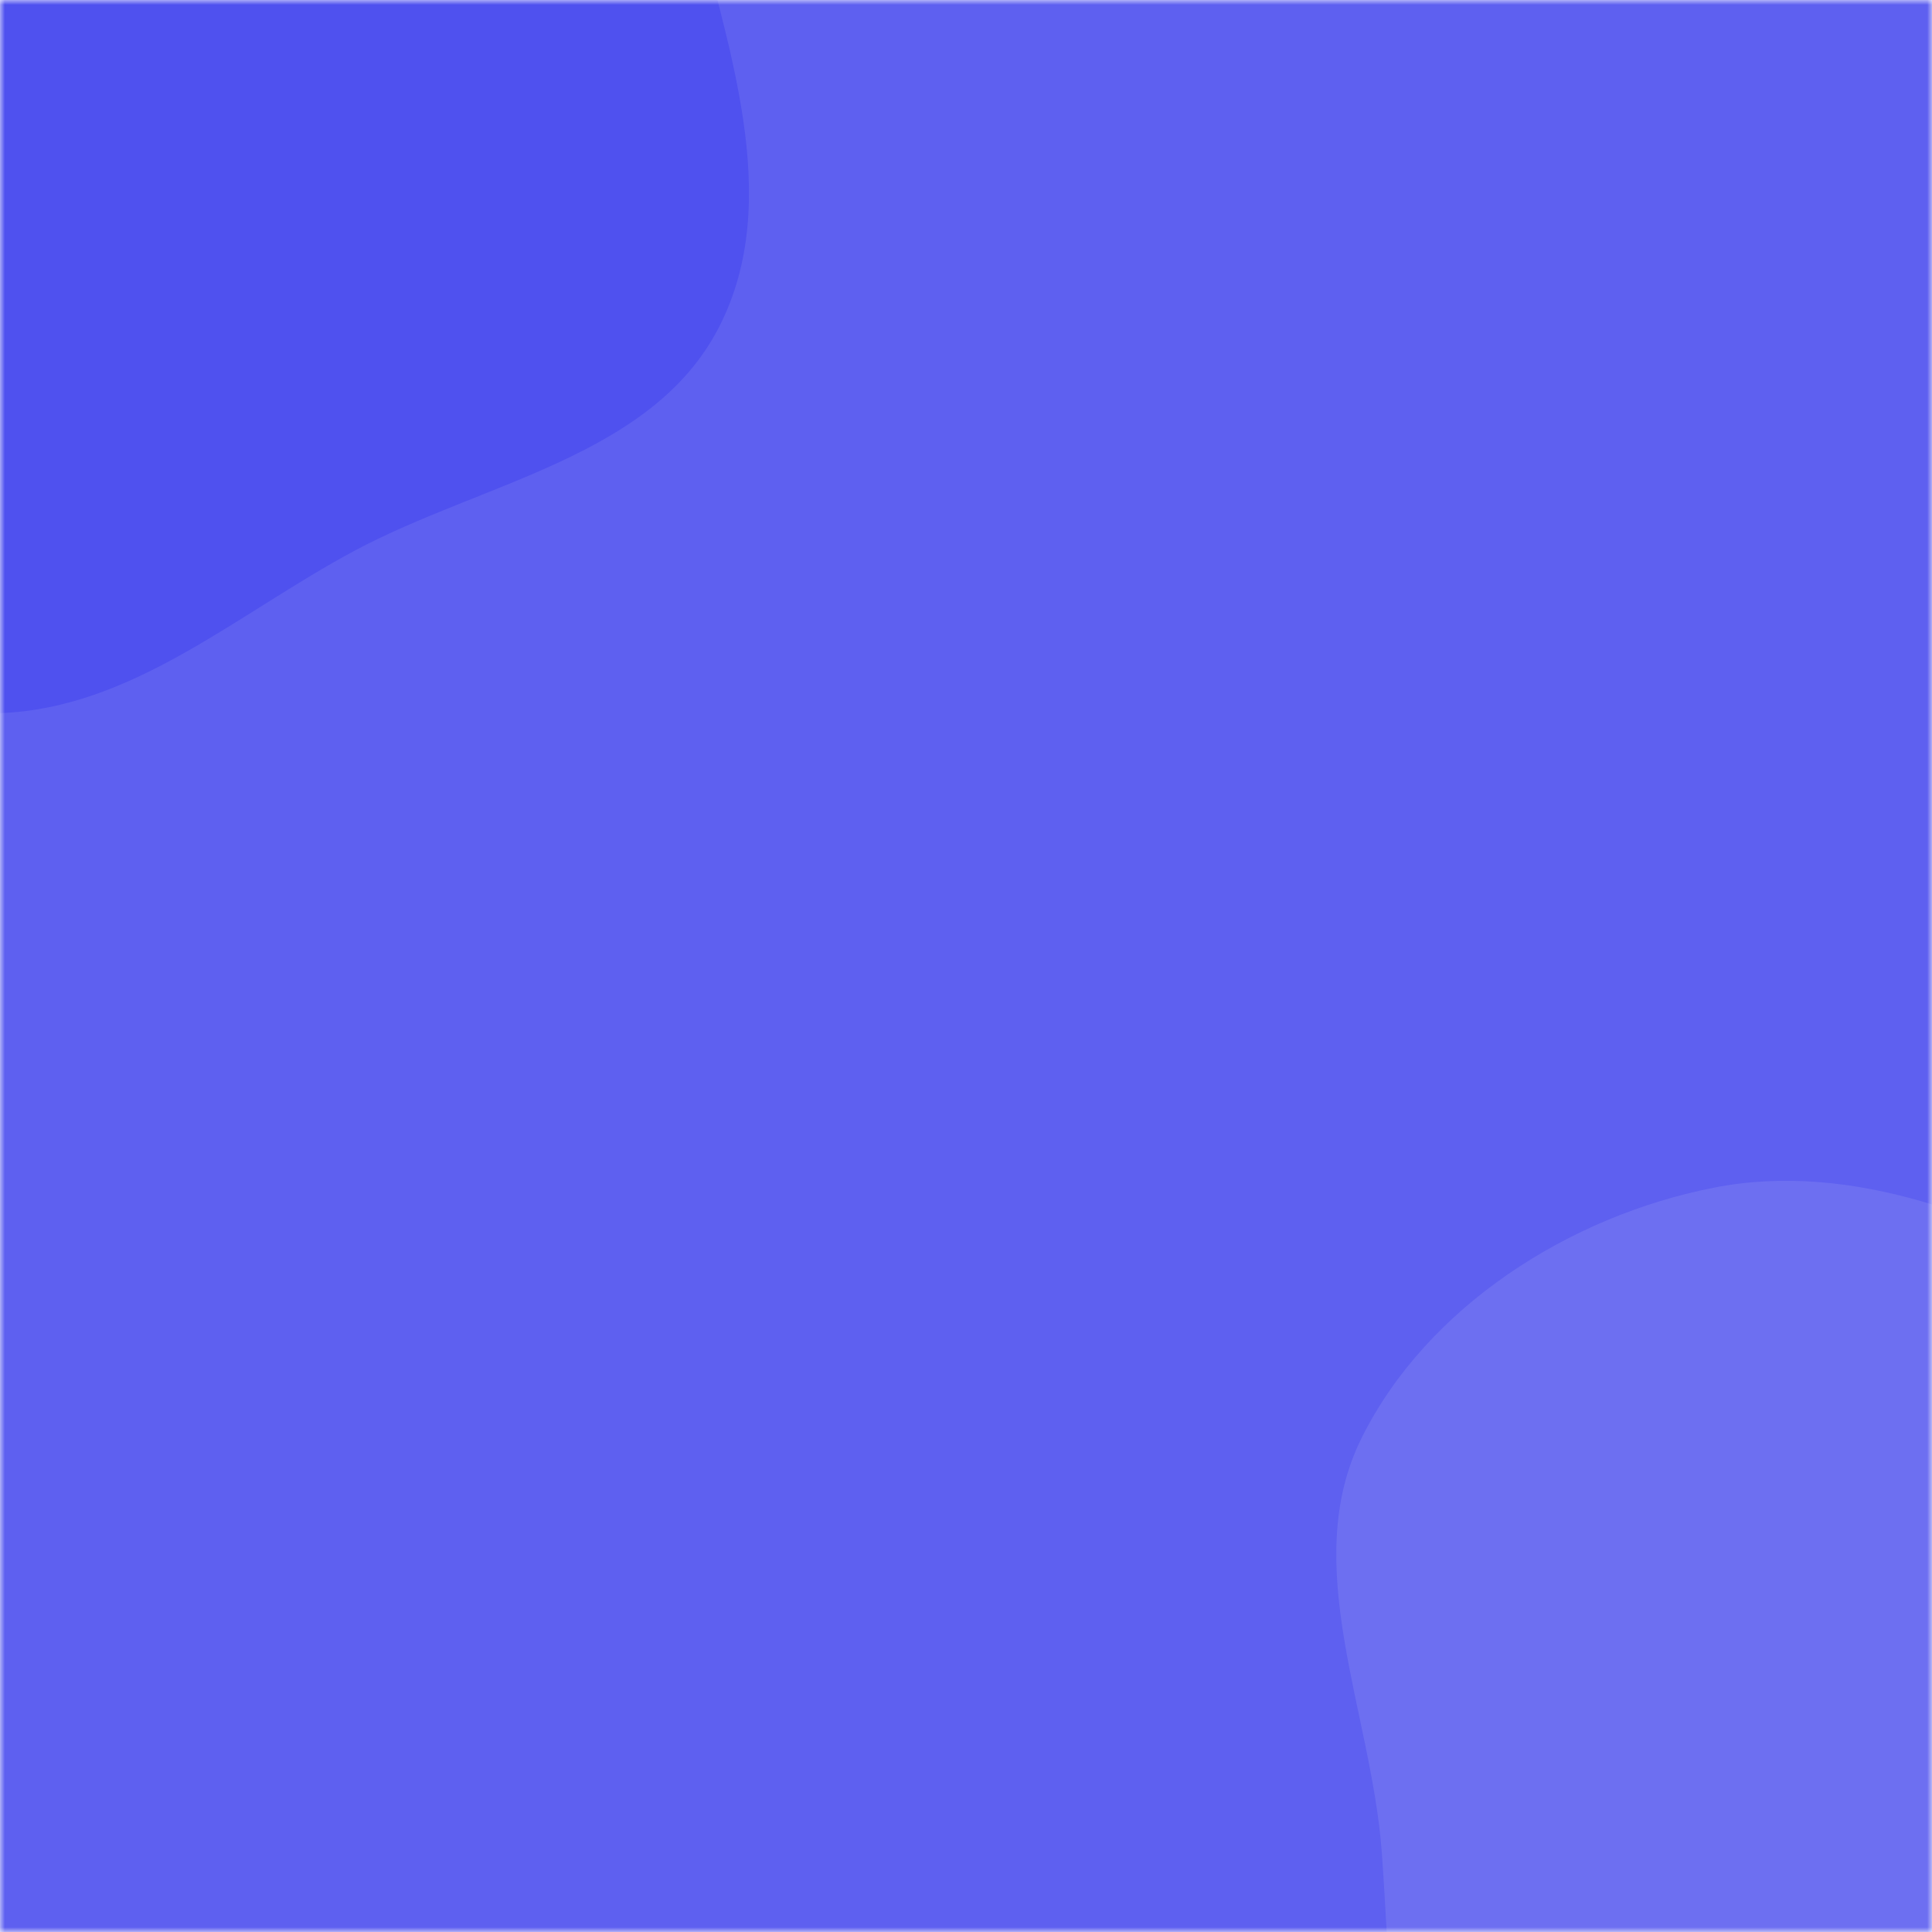 <svg xmlns="http://www.w3.org/2000/svg" version="1.1" xmlns:xlink="http://www.w3.org/1999/xlink" xmlns:svgjs="http://svgjs.dev/svgjs" width="200" height="200" preserveAspectRatio="none" viewBox="0 0 200 200"><g mask="url(&quot;#SvgjsMask1099&quot;)" fill="none"><rect width="200" height="200" x="0" y="0" fill="rgba(94, 96, 240, 1)"></rect><path d="M0,73.821C13.707,73.329,24.565,63.514,36.655,57.036C49.915,49.931,67.445,47.318,74.378,33.967C81.332,20.576,75.131,4.377,71.621,-10.298C68.388,-23.813,63.976,-37.049,54.877,-47.551C45.778,-58.053,33.31,-64.322,20.387,-69.431C6.372,-74.972,-8.215,-81.246,-23.004,-78.344C-38.346,-75.333,-53.498,-66.74,-61.565,-53.347C-69.317,-40.476,-65.559,-24.282,-64.599,-9.288C-63.816,2.939,-60.849,14.348,-56.499,25.802C-51.853,38.035,-48.357,51.258,-38.387,59.732C-27.786,68.742,-13.903,74.32,0,73.821" fill="#4f51ef"></path><path d="M200 278.829C214.87 279.031 228.695 272.154 241.103 263.957 253.393 255.838 266.859 246.48 270.553 232.221 274.153 218.323 264.652 204.936 259.901 191.388 256.074 180.475 252.043 170.12 245.443 160.623 238.144 150.121 230.759 139.547 219.569 133.355 206.634 126.197 191.883 120.098 177.378 122.956 162.464 125.894 147.744 135.238 140.961 148.842 134.43 161.94 141.995 177.213 143.047 191.811 143.85 202.953 143.877 213.593 146.413 224.472 149.548 237.919 149.913 253.019 159.607 262.852 169.982 273.376 185.223 278.629 200 278.829" fill="#6d6ff1"></path></g><defs><mask id="SvgjsMask1099"><rect width="200" height="200" fill="#ffffff"></rect></mask></defs></svg>